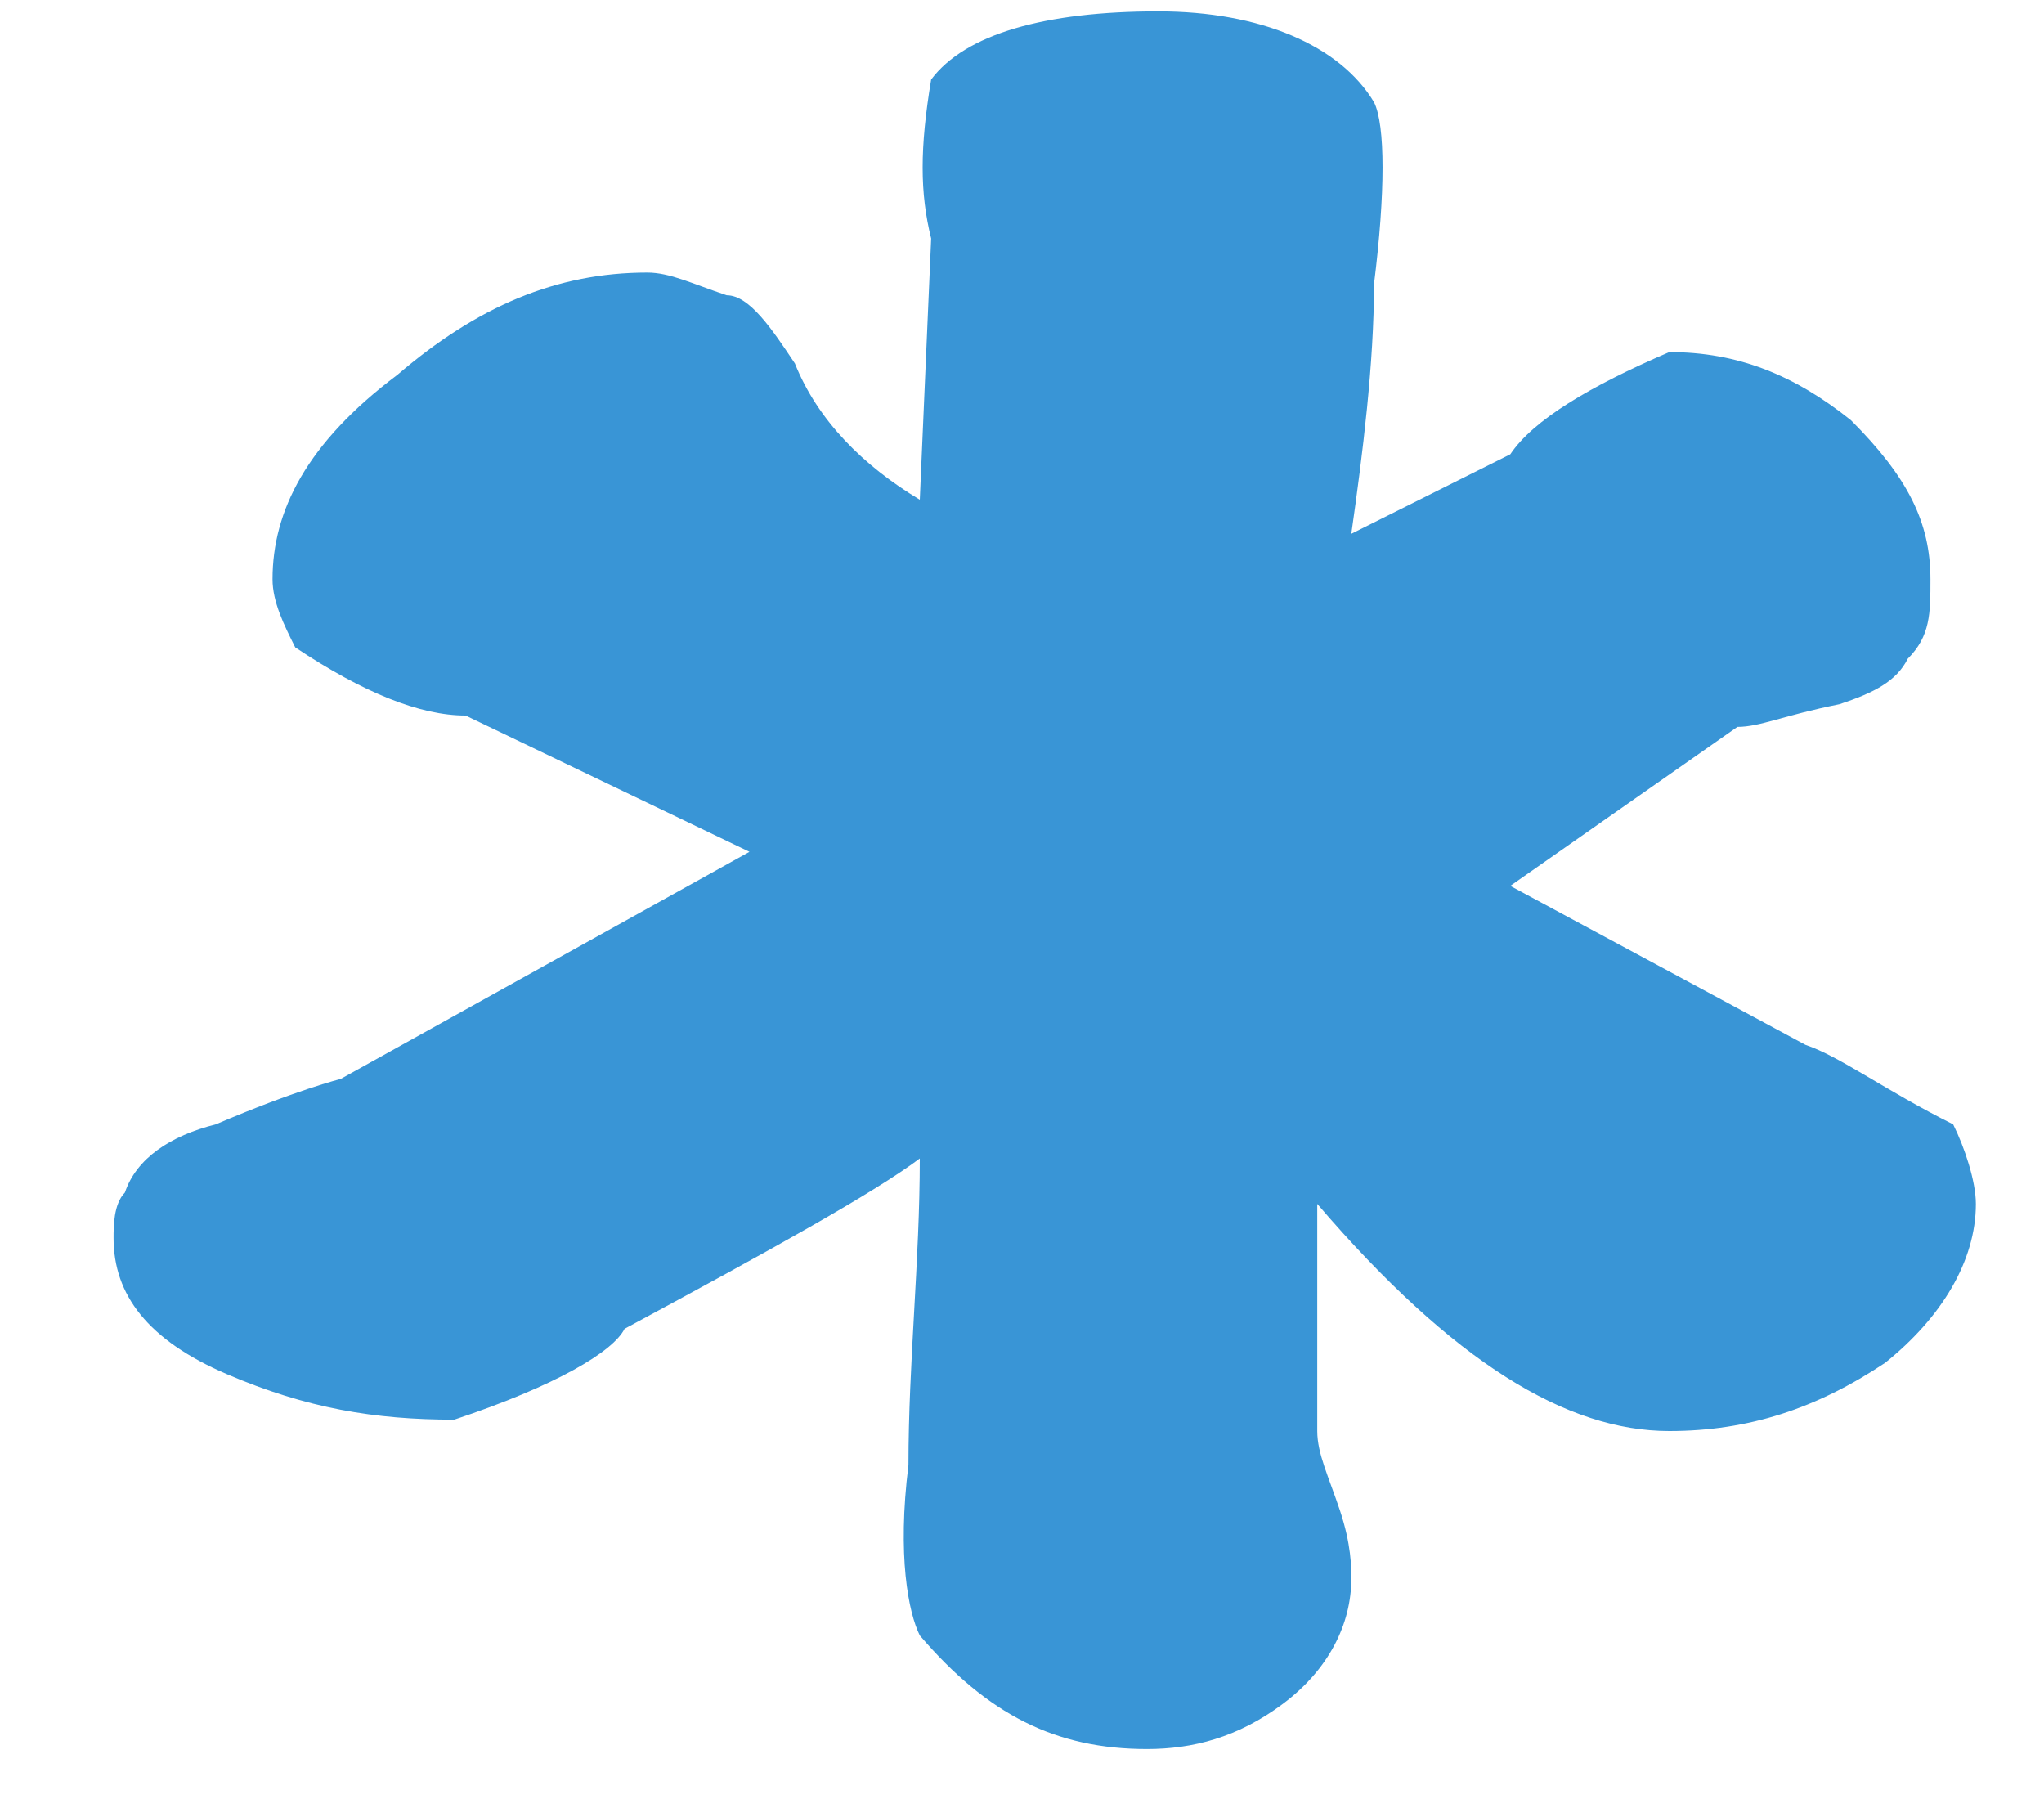 <?xml version="1.0" encoding="UTF-8" standalone="no"?><svg xmlns="http://www.w3.org/2000/svg" xmlns:xlink="http://www.w3.org/1999/xlink" clip-rule="evenodd" stroke-miterlimit="10" viewBox="0 0 18 16"><desc>SVG generated by Keynote</desc><defs></defs><g transform="matrix(1.00, 0.00, -0.00, -1.00, 0.0, 16.0)"><g><clipPath id="clip0x6080014b3ec0"><path d="M 1.0 0.6 L 17.4 0.6 L 17.4 15.9 L 1.0 15.9 Z M 1.0 0.6 "></path></clipPath><g clip-path="url(#clip0x6080014b3ec0)"><path d="M 17.2 6.1 C 17.3 5.9 17.4 5.6 17.4 5.4 C 17.4 4.9 17.1 4.4 16.6 4.0 C 16.0 3.6 15.4 3.4 14.7 3.4 C 13.8 3.4 12.8 4.0 11.6 5.4 C 11.6 5.4 11.6 3.4 11.6 3.4 C 11.6 3.2 11.7 3.0 11.8 2.7 C 11.9 2.4 11.9 2.2 11.9 2.1 C 11.9 1.7 11.7 1.3 11.3 1.0 C 10.9 0.7 10.5 0.6 10.1 0.6 C 9.3 0.6 8.7 0.9 8.1 1.6 C 8.0 1.8 7.9 2.3 8.0 3.1 C 8.0 4.0 8.1 4.9 8.1 5.8 C 7.7 5.5 6.8 5.0 5.5 4.3 C 5.4 4.1 4.9 3.8 4.0 3.5 C 3.3 3.5 2.7 3.6 2.0 3.9 C 1.3 4.2 1.0 4.6 1.0 5.1 C 1.0 5.2 1.0 5.4 1.1 5.5 C 1.2 5.8 1.5 6.0 1.9 6.1 C 2.6 6.4 3.0 6.5 3.0 6.5 C 3.0 6.5 6.6 8.5 6.6 8.5 C 6.6 8.5 4.1 9.7 4.1 9.7 C 3.7 9.7 3.2 9.9 2.6 10.3 C 2.5 10.5 2.4 10.7 2.4 10.9 C 2.4 11.5 2.7 12.1 3.5 12.7 C 4.2 13.3 4.9 13.6 5.7 13.6 C 5.9 13.6 6.1 13.5 6.4 13.4 C 6.6 13.4 6.8 13.1 7.0 12.8 C 7.2 12.3 7.6 11.9 8.1 11.6 C 8.1 11.6 8.2 13.9 8.2 13.9 C 8.1 14.3 8.1 14.7 8.2 15.3 C 8.5 15.7 9.2 15.9 10.2 15.9 C 11.1 15.9 11.8 15.6 12.1 15.1 C 12.2 14.9 12.2 14.3 12.1 13.5 C 12.1 12.8 12.0 12.0 11.9 11.3 C 11.9 11.3 13.3 12.0 13.3 12.0 C 13.5 12.3 14.0 12.6 14.7 12.9 C 15.3 12.9 15.8 12.7 16.3 12.3 C 16.8 11.8 17.0 11.4 17.0 10.9 C 17.0 10.6 17.0 10.4 16.8 10.2 C 16.7 10.0 16.5 9.9 16.2 9.8 C 15.7 9.7 15.5 9.6 15.3 9.6 C 15.3 9.6 13.3 8.2 13.3 8.2 C 13.3 8.2 15.9 6.8 15.9 6.8 C 16.2 6.7 16.6 6.4 17.2 6.1 Z M 17.2 6.1 " fill="#3995D6"></path></g></g></g></svg>